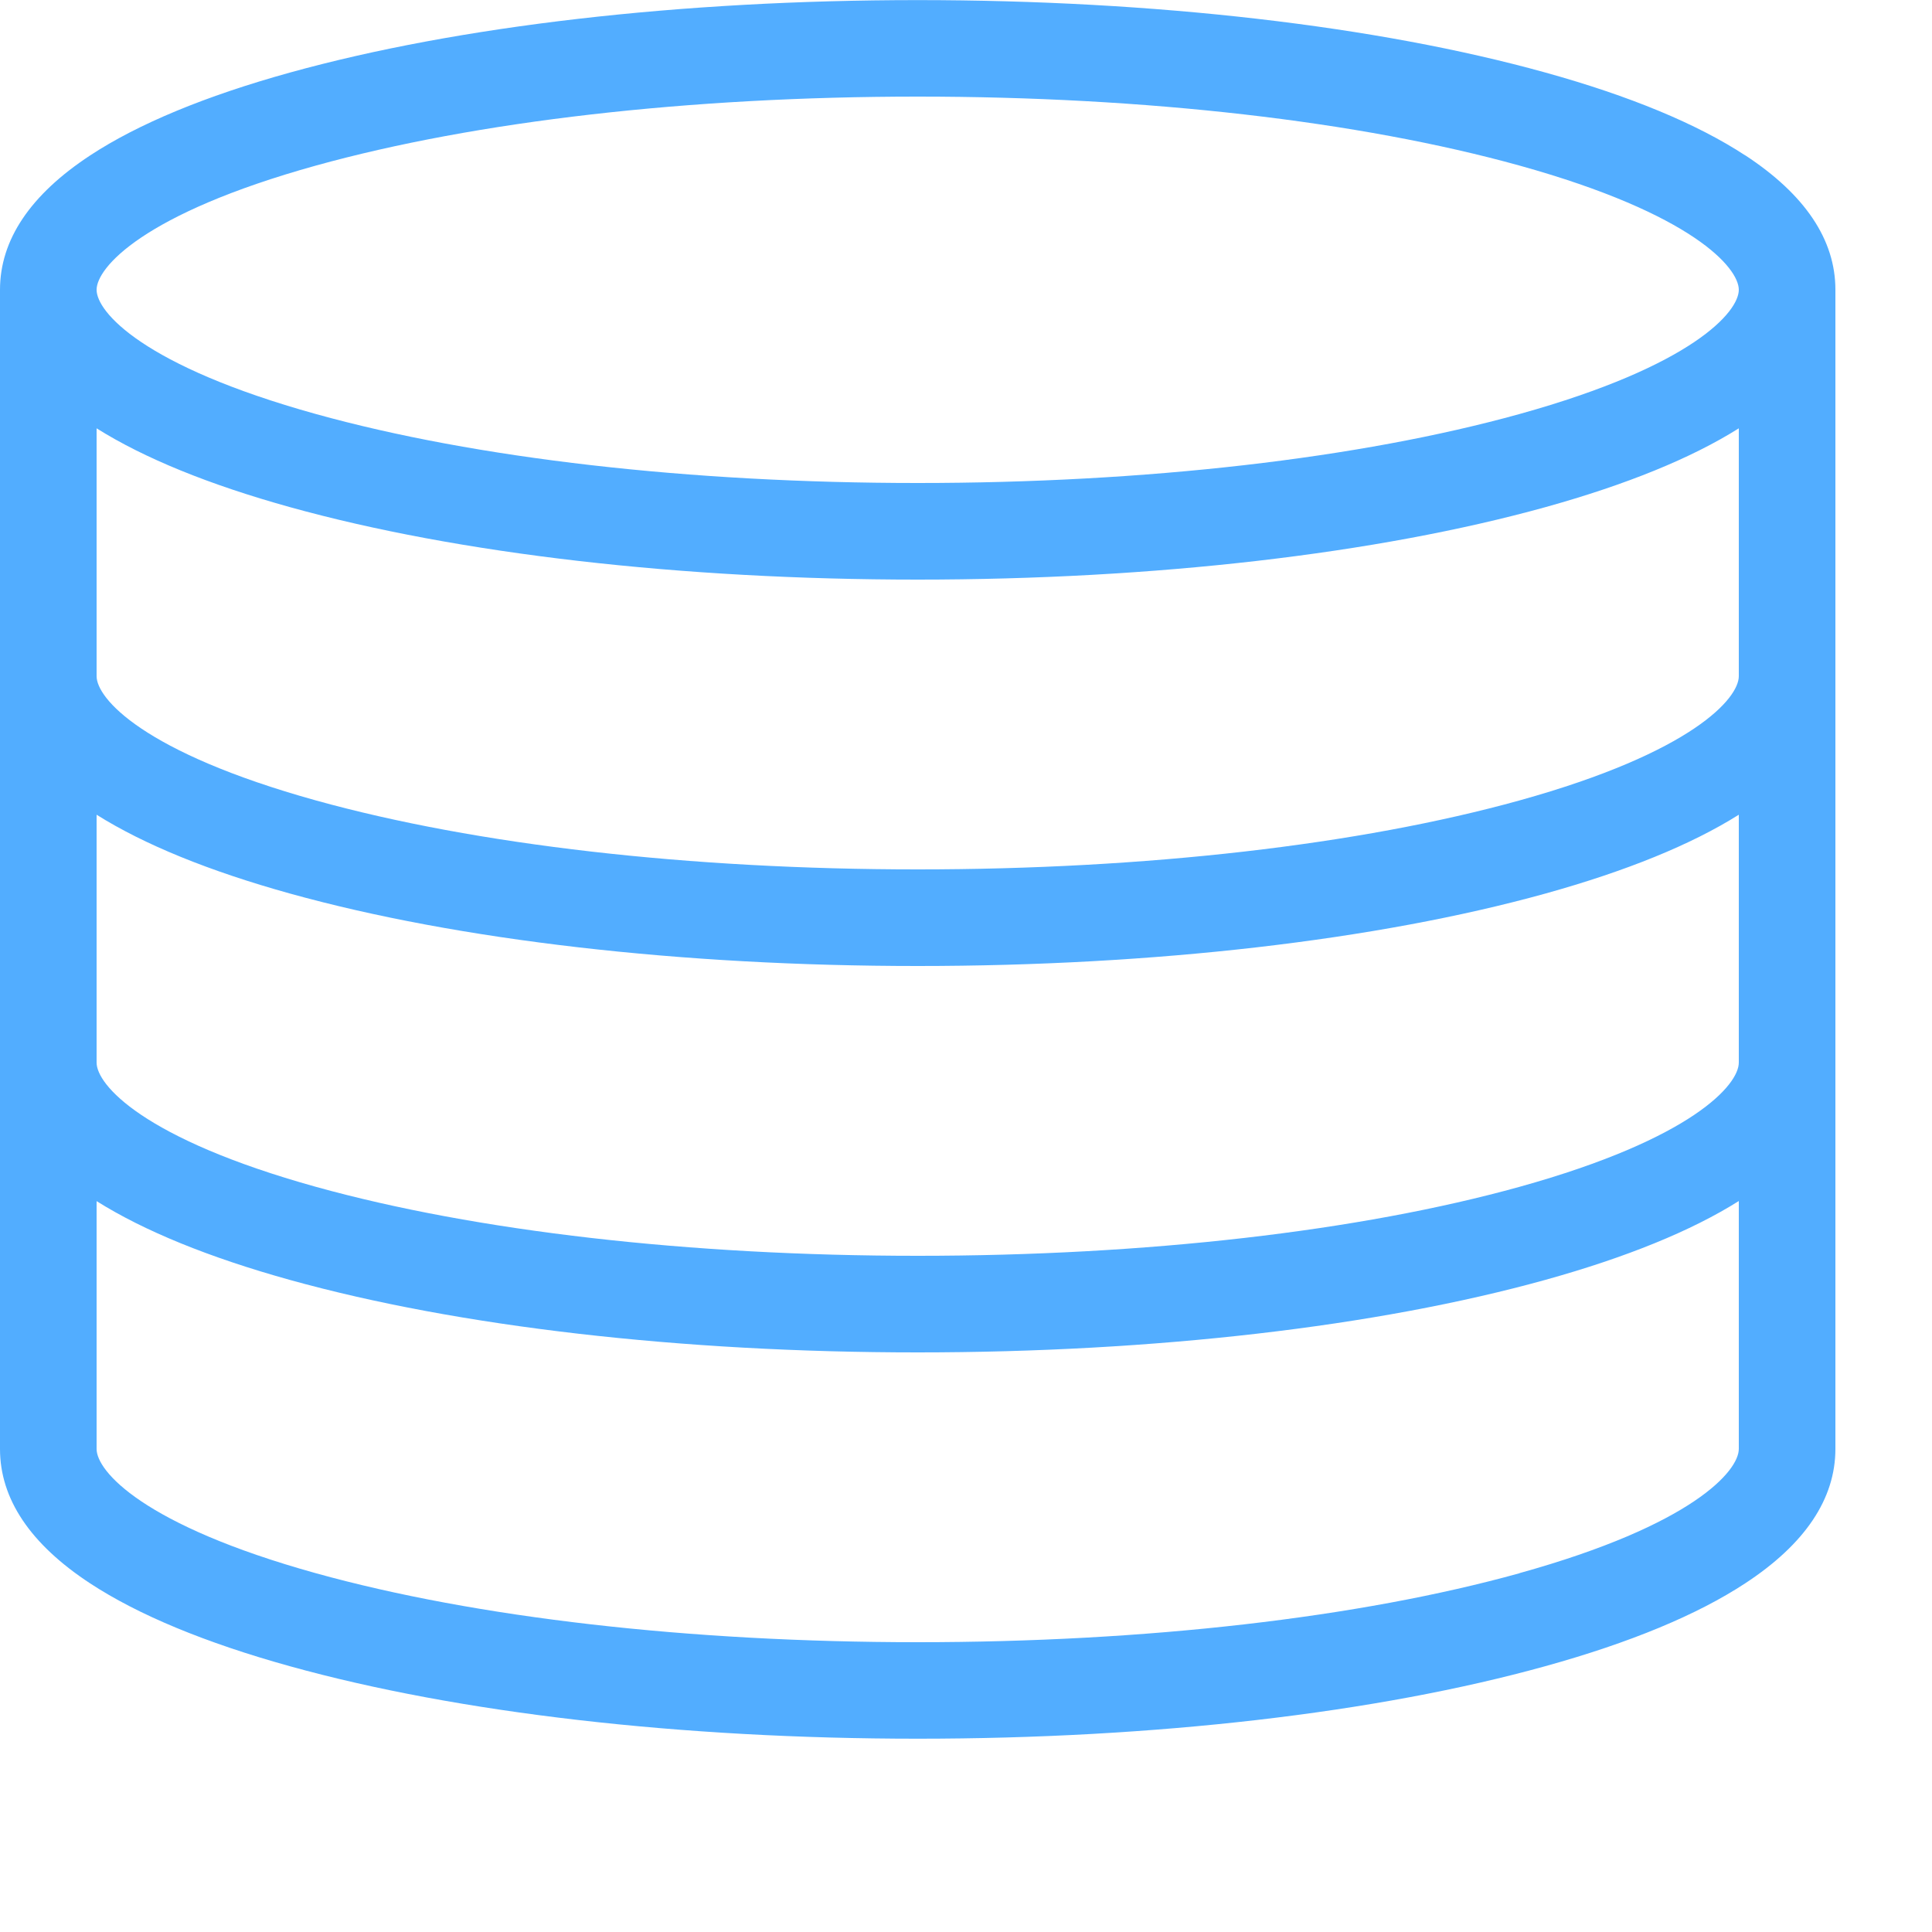 <svg class="icon" viewBox="0 0 1024 1024" version="1.1" xmlns="http://www.w3.org/2000/svg"
     width="16" height="16">
    <path d="M925.03 82.381c-25.446-16.691-61.082-31.488-105.933-43.93-89.19-24.781-207.36-38.4-332.698-38.4s-243.507 13.67-332.698 38.4c-44.902 12.442-80.538 27.238-105.933 43.93C16.077 103.219 0 127.13 0 153.6v614.4c0 26.47 16.077 50.432 47.77 71.219 25.446 16.691 61.082 31.488 105.933 43.93 89.19 24.781 207.36 38.4 332.698 38.4s243.507-13.67 332.698-38.451c44.902-12.442 80.538-27.238 105.933-43.93 31.693-20.787 47.77-44.749 47.77-71.219v-614.4c0-26.47-16.077-50.432-47.77-71.219zM167.424 87.757C252.314 64.205 365.568 51.2 486.4 51.2s234.138 13.005 318.976 36.557C897.28 113.306 921.6 141.978 921.6 153.6s-24.269 40.294-116.224 65.843C720.486 242.995 607.232 256 486.4 256s-234.138-13.005-318.976-36.557C75.52 193.894 51.2 165.222 51.2 153.6s24.269-40.294 116.224-65.843z m637.952 746.086c-84.89 23.552-198.144 36.557-318.976 36.557s-234.138-13.005-318.976-36.557C75.52 808.294 51.2 779.622 51.2 768v-131.379c25.19 15.821 59.597 29.85 102.502 41.779 89.19 24.781 207.36 38.4 332.698 38.4s243.507-13.67 332.698-38.451c42.906-11.93 77.363-25.958 102.502-41.779v131.379c0 11.622-24.269 40.294-116.224 65.843z m0-204.8c-84.89 23.552-198.144 36.557-318.976 36.557s-234.138-13.005-318.976-36.557C75.52 603.494 51.2 574.822 51.2 563.2V431.821c25.19 15.821 59.597 29.85 102.502 41.779 89.19 24.781 207.36 38.4 332.698 38.4s243.507-13.67 332.698-38.4c42.906-11.93 77.363-25.958 102.502-41.779V563.2c0 11.622-24.269 40.294-116.224 65.843z m0-204.8C720.486 447.795 607.232 460.8 486.4 460.8s-234.138-13.005-318.976-36.557C75.52 398.694 51.2 370.022 51.2 358.4V227.021c25.19 15.821 59.597 29.85 102.502 41.779C242.893 293.581 361.062 307.2 486.4 307.2s243.507-13.67 332.698-38.4c42.906-11.93 77.363-25.958 102.502-41.779V358.4c0 11.622-24.269 40.294-116.224 65.843z"
          fill="#52adff" />
</svg>